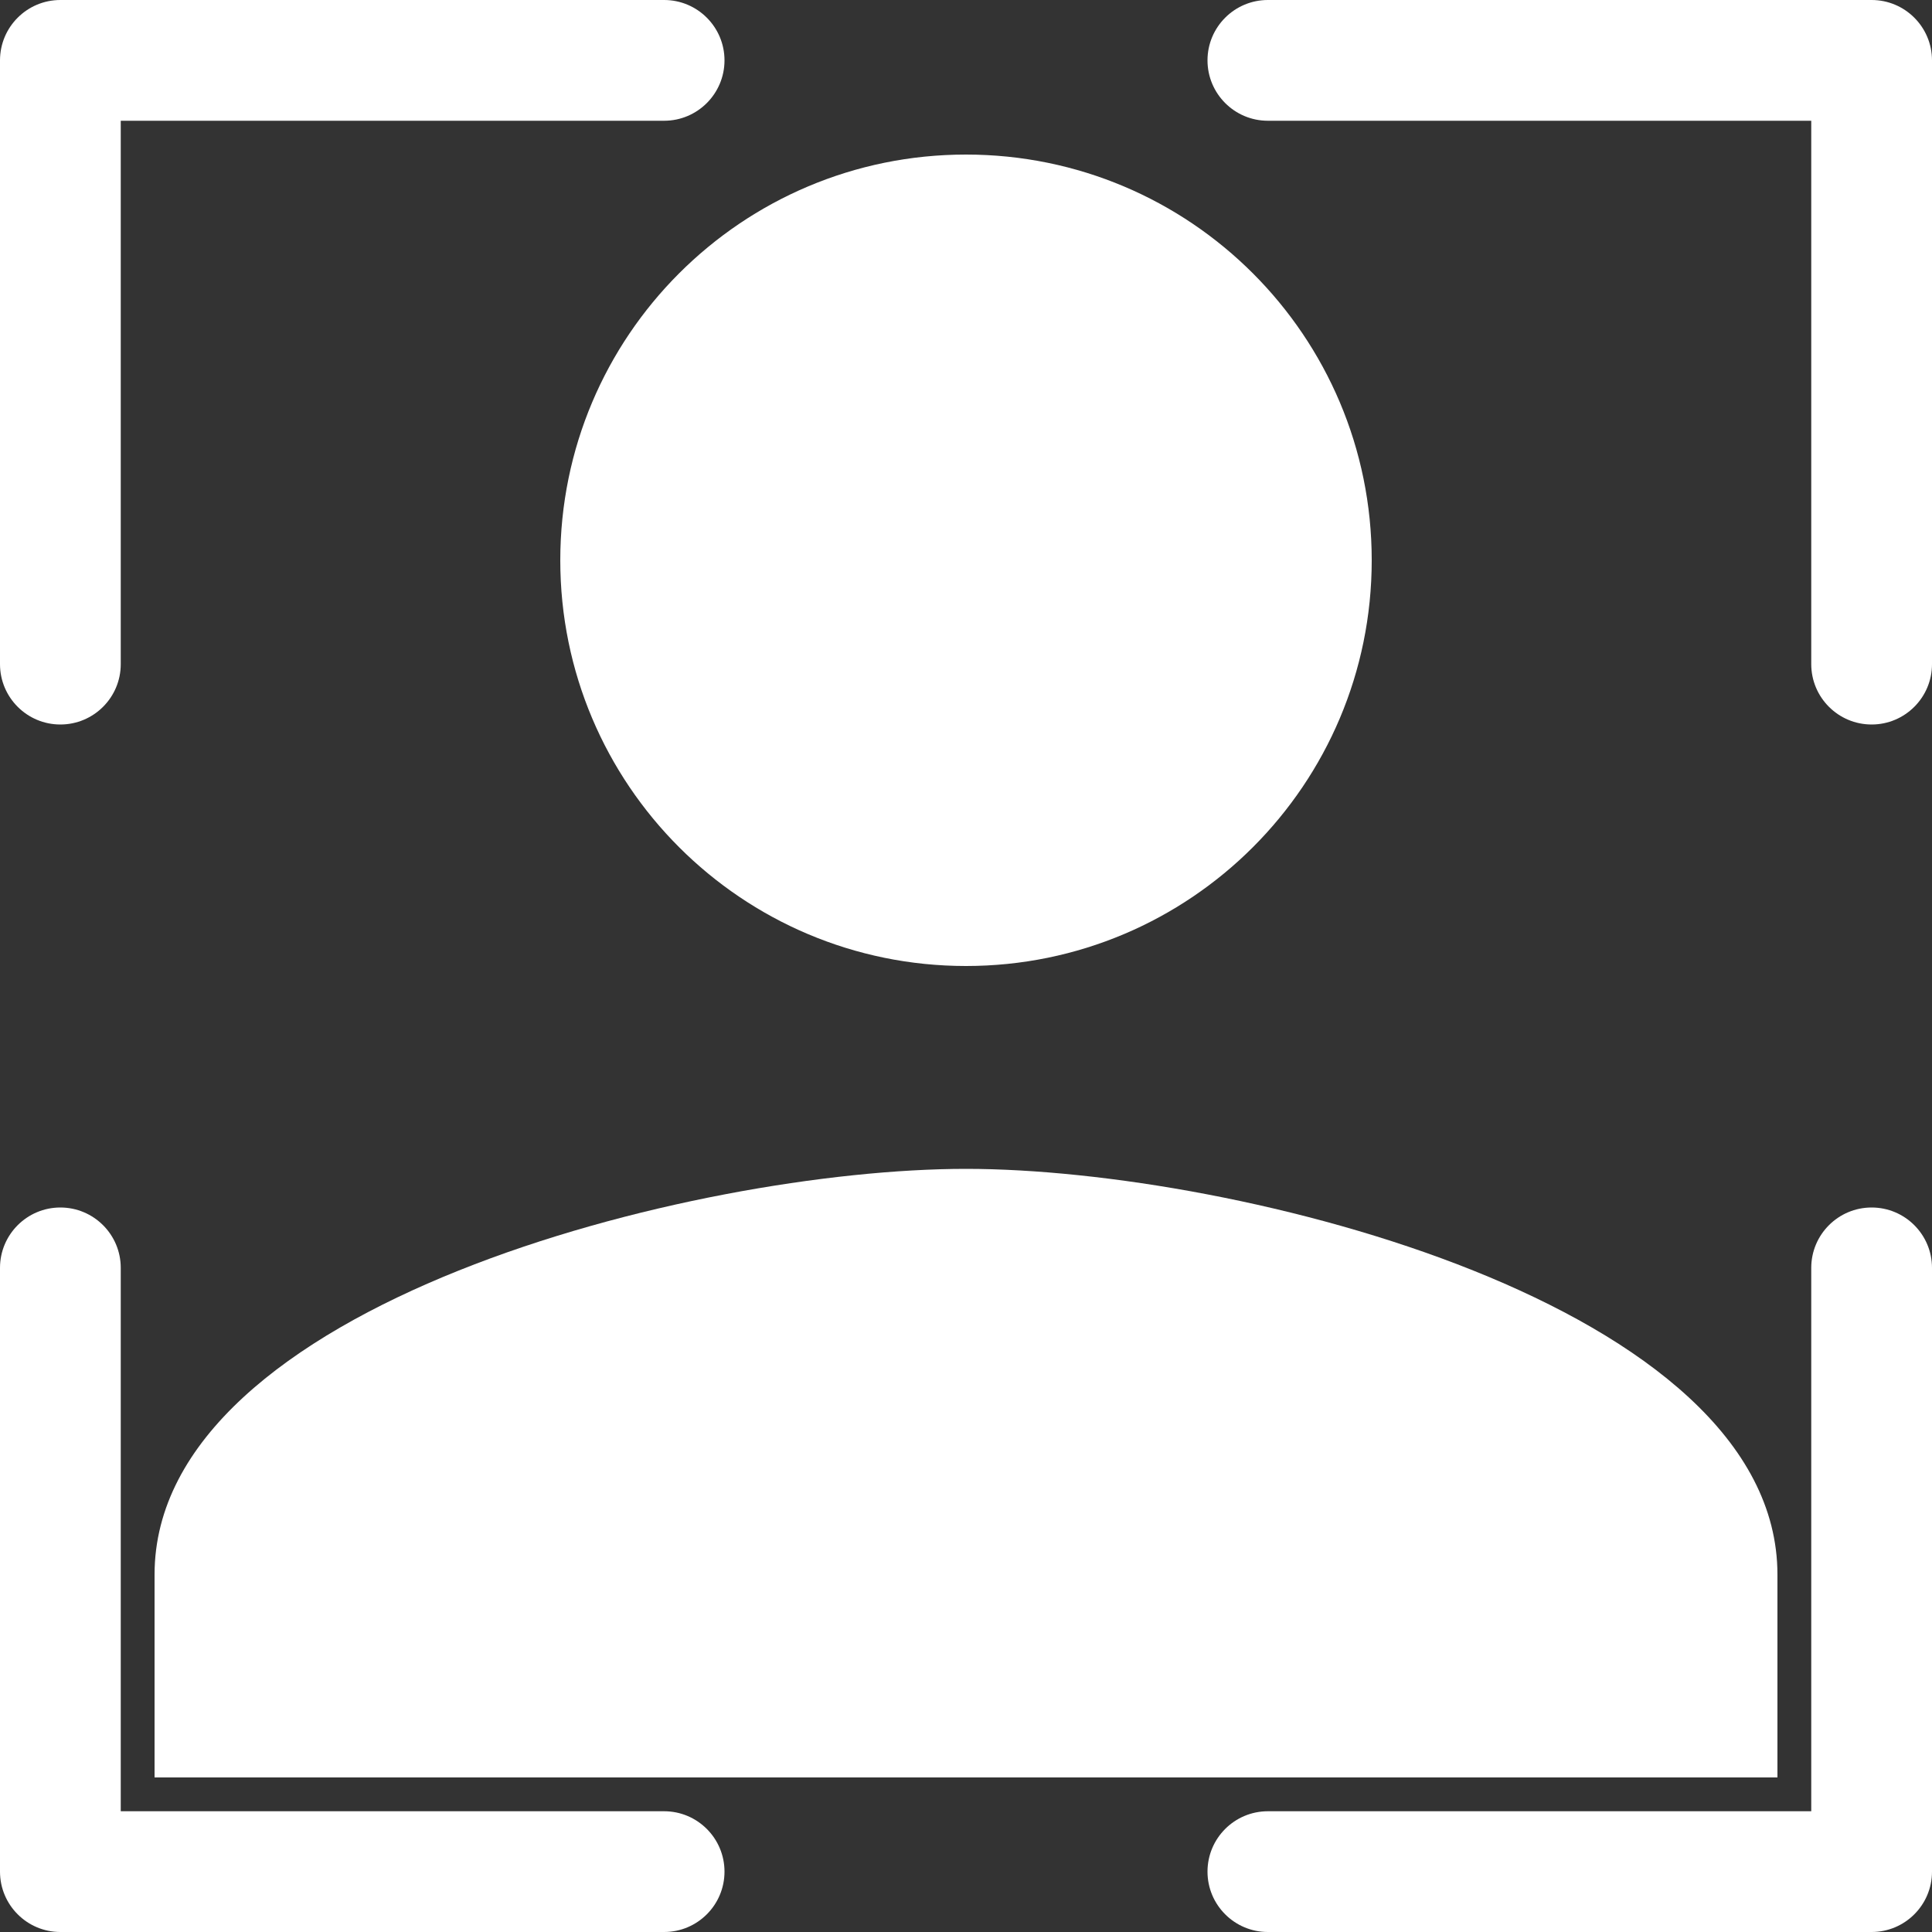 <svg width="50" height="50" viewBox="0 0 50 50" fill="none" xmlns="http://www.w3.org/2000/svg">
<rect x="0" y="0" width="50" height="50" fill="#333333" stroke="none"/>
<g clip-path="url(#clip0_6_700)">
<path d="M1.562 18.75C0.7 18.75 0 18.05 0 17.188V1.562C0 0.7 0.7 0 1.562 0H17.188C18.05 0 18.75 0.7 18.75 1.562C18.75 2.425 18.05 3.125 17.188 3.125H3.125V17.188C3.125 18.05 2.425 18.75 1.562 18.75Z" fill="white"/>
<path d="M48.438 18.75C47.575 18.75 46.875 18.05 46.875 17.188V3.125H32.812C31.95 3.125 31.25 2.425 31.25 1.562C31.25 0.7 31.95 0 32.812 0H48.438C49.3 0 50 0.7 50 1.562V17.188C50 18.05 49.3 18.75 48.438 18.75Z" fill="white"/>
<path d="M17.188 50H1.562C0.7 50 0 49.3 0 48.438V32.812C0 31.95 0.7 31.25 1.562 31.25C2.425 31.25 3.125 31.95 3.125 32.812V46.875H17.188C18.05 46.875 18.75 47.575 18.75 48.438C18.75 49.3 18.05 50 17.188 50Z" fill="white"/>
<path d="M48.438 50H32.812C31.95 50 31.25 49.3 31.25 48.438C31.25 47.575 31.95 46.875 32.812 46.875H46.875V32.812C46.875 31.95 47.575 31.25 48.438 31.25C49.3 31.25 50 31.95 50 32.812V48.438C50 49.3 49.3 50 48.438 50Z" fill="white"/>
</g>
<g clip-path="url(#clip1_6_700)">
<path d="M25 25C30.801 25 35.5 20.301 35.5 14.5C35.5 8.699 30.801 4 25 4C19.199 4 14.5 8.699 14.5 14.5C14.5 20.301 19.199 25 25 25ZM25 30.25C17.991 30.25 4 33.767 4 40.75V46H46V40.75C46 33.767 32.009 30.25 25 30.25Z" fill="white"/>
</g>
<defs>
<clipPath id="clip0_6_700">
<rect width="50" height="50" fill="white"/>
</clipPath>
<clipPath id="clip1_6_700">
<rect width="50" height="50" fill="white"/>
</clipPath>
</defs>
</svg>
